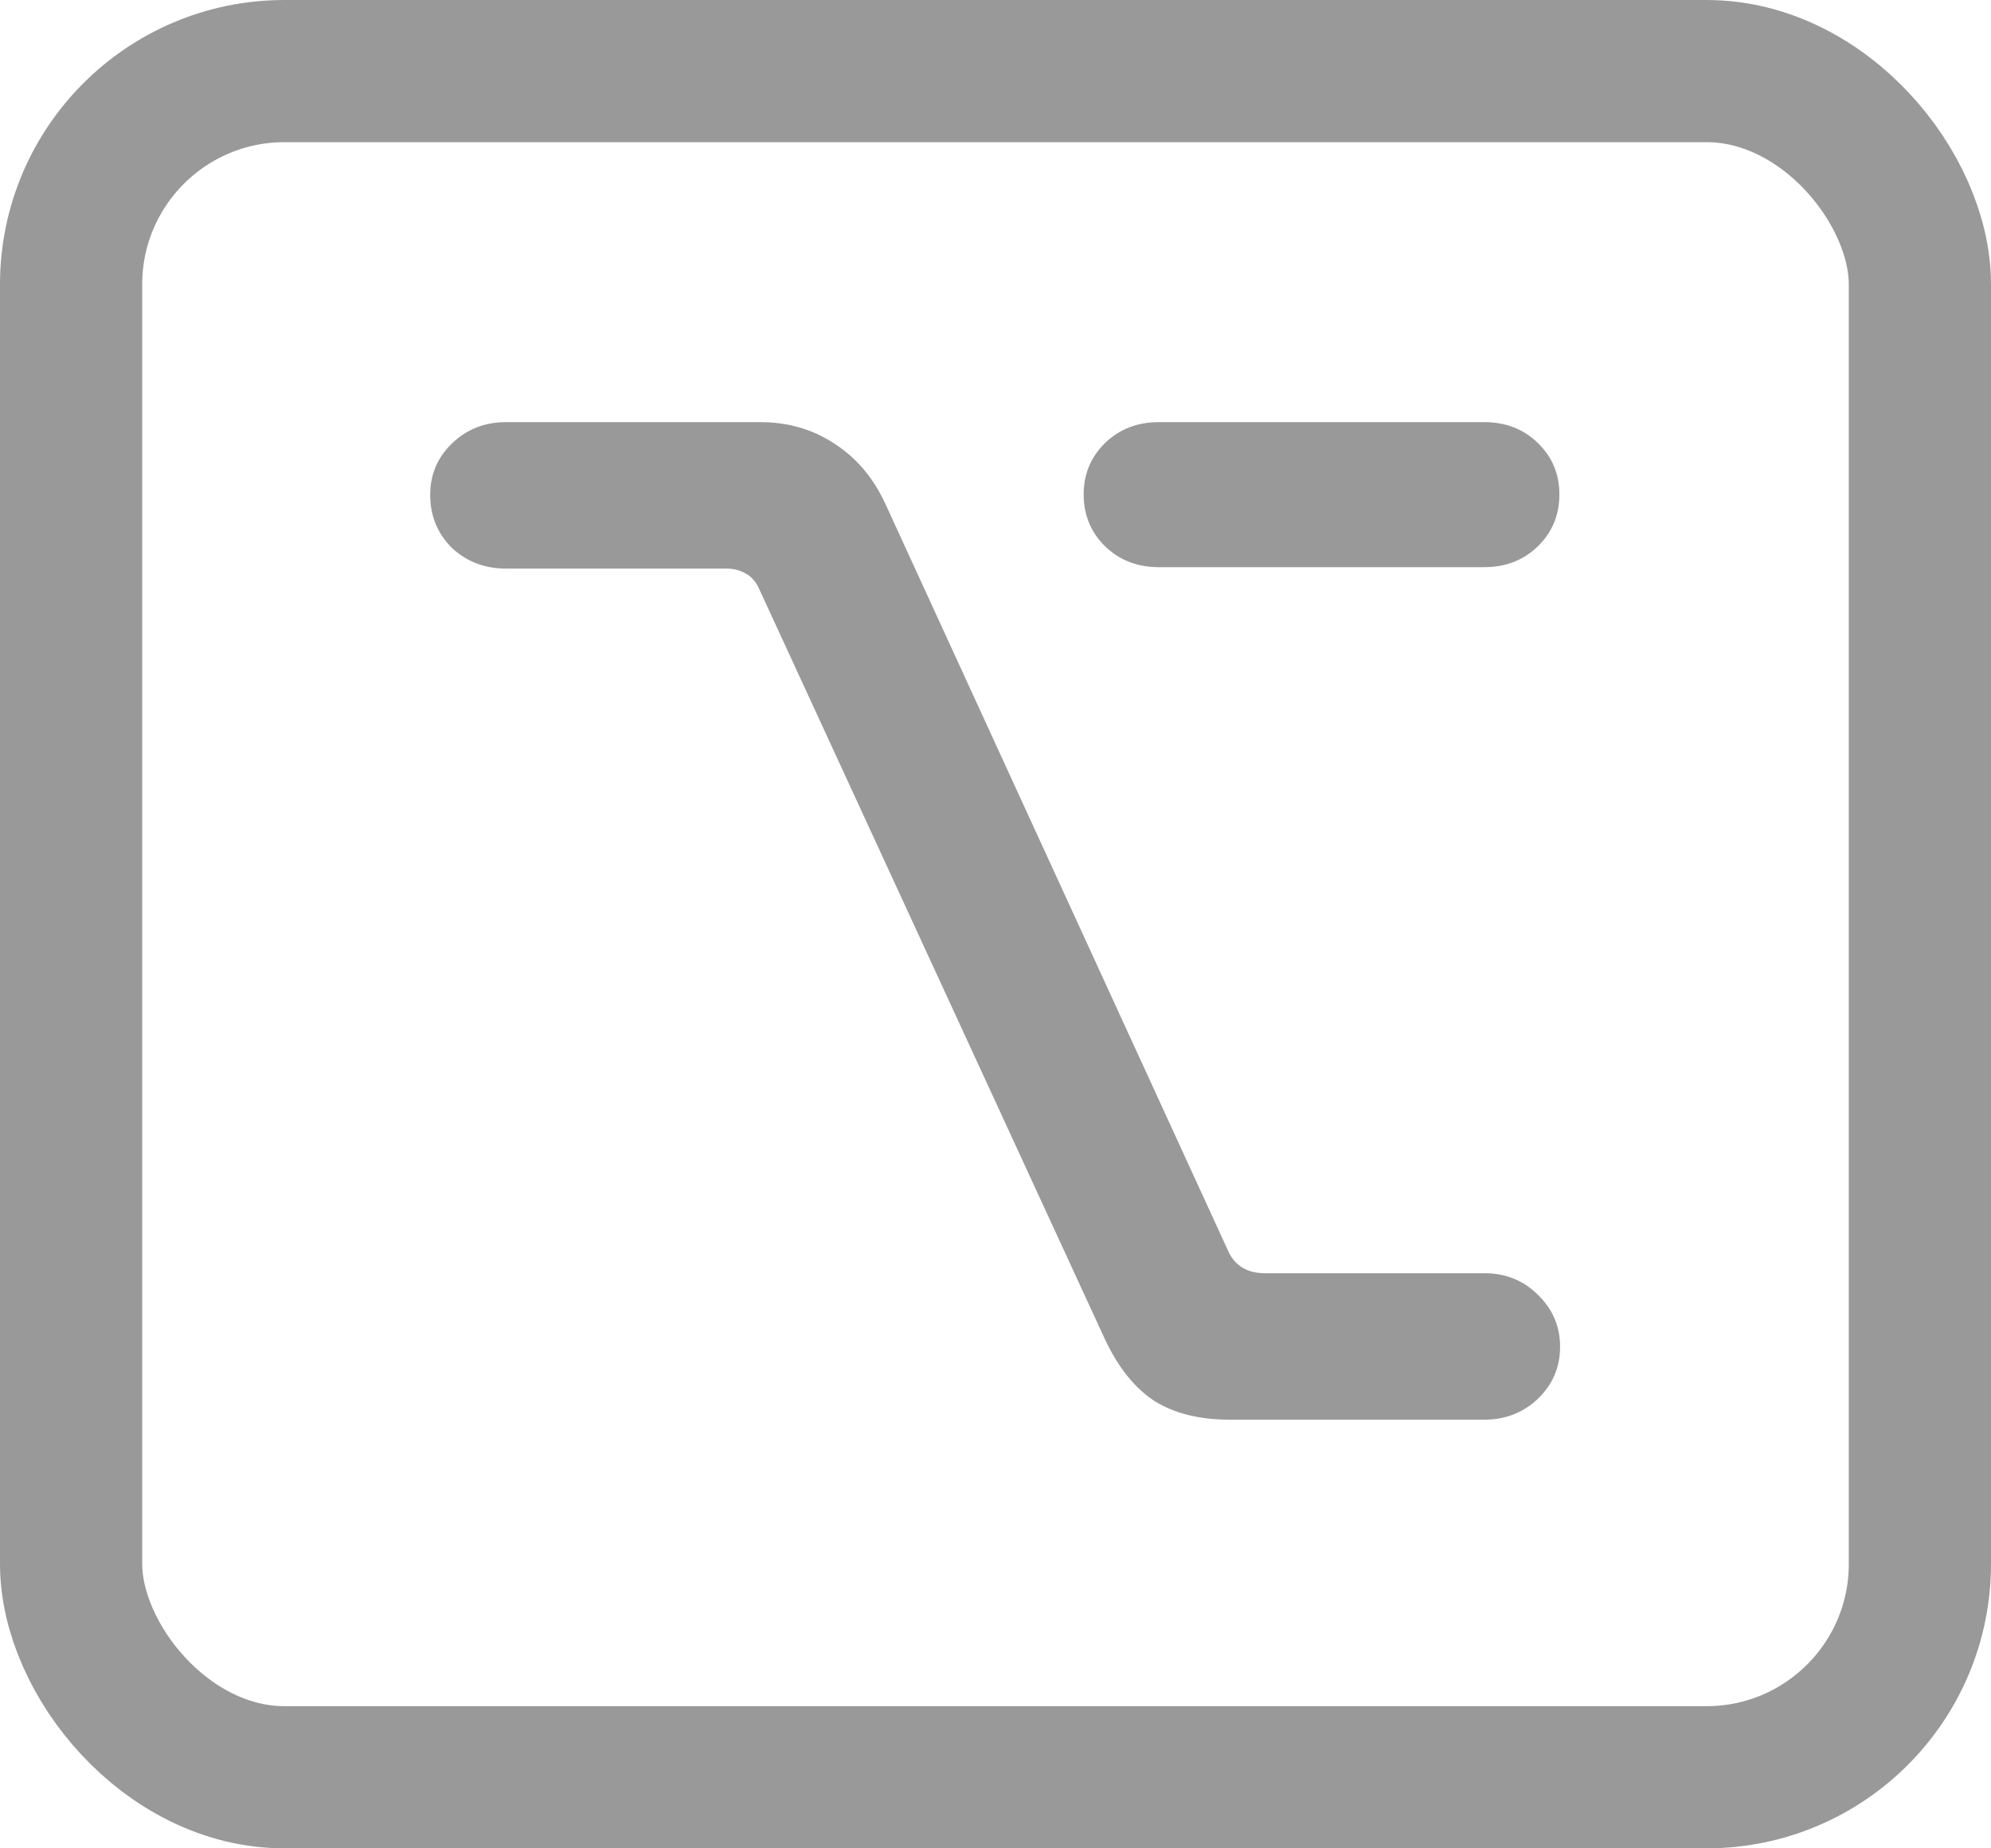<svg width="14" height="13" viewBox="0 0 14 13" fill="none" xmlns="http://www.w3.org/2000/svg">
<rect x="0.5" y="0.5" width="13" height="12" rx="1.5" stroke="black" stroke-opacity="0.4"/>
<path d="M5.345 2.969C5.54 2.969 5.714 3.019 5.867 3.12C6.02 3.218 6.139 3.358 6.224 3.54L8.641 8.809C8.689 8.906 8.774 8.955 8.895 8.955H10.438C10.587 8.955 10.713 9.006 10.813 9.106C10.918 9.207 10.97 9.329 10.97 9.473C10.97 9.616 10.918 9.738 10.813 9.839C10.709 9.937 10.584 9.985 10.438 9.985H8.646C8.434 9.985 8.258 9.941 8.118 9.854C7.978 9.762 7.861 9.616 7.767 9.414L5.34 4.146C5.317 4.093 5.285 4.056 5.242 4.033C5.203 4.01 5.158 3.999 5.105 3.999H3.558C3.408 3.999 3.281 3.95 3.177 3.853C3.076 3.752 3.025 3.628 3.025 3.481C3.025 3.338 3.076 3.218 3.177 3.12C3.281 3.019 3.408 2.969 3.558 2.969H5.345ZM10.438 2.969C10.587 2.969 10.713 3.018 10.813 3.115C10.914 3.213 10.965 3.333 10.965 3.477C10.965 3.623 10.914 3.745 10.813 3.843C10.713 3.94 10.587 3.989 10.438 3.989H8.147C7.998 3.989 7.872 3.94 7.771 3.843C7.671 3.745 7.62 3.623 7.62 3.477C7.62 3.333 7.671 3.213 7.771 3.115C7.872 3.018 7.998 2.969 8.147 2.969H10.438Z" fill="black" fill-opacity="0.4"/>
</svg>
